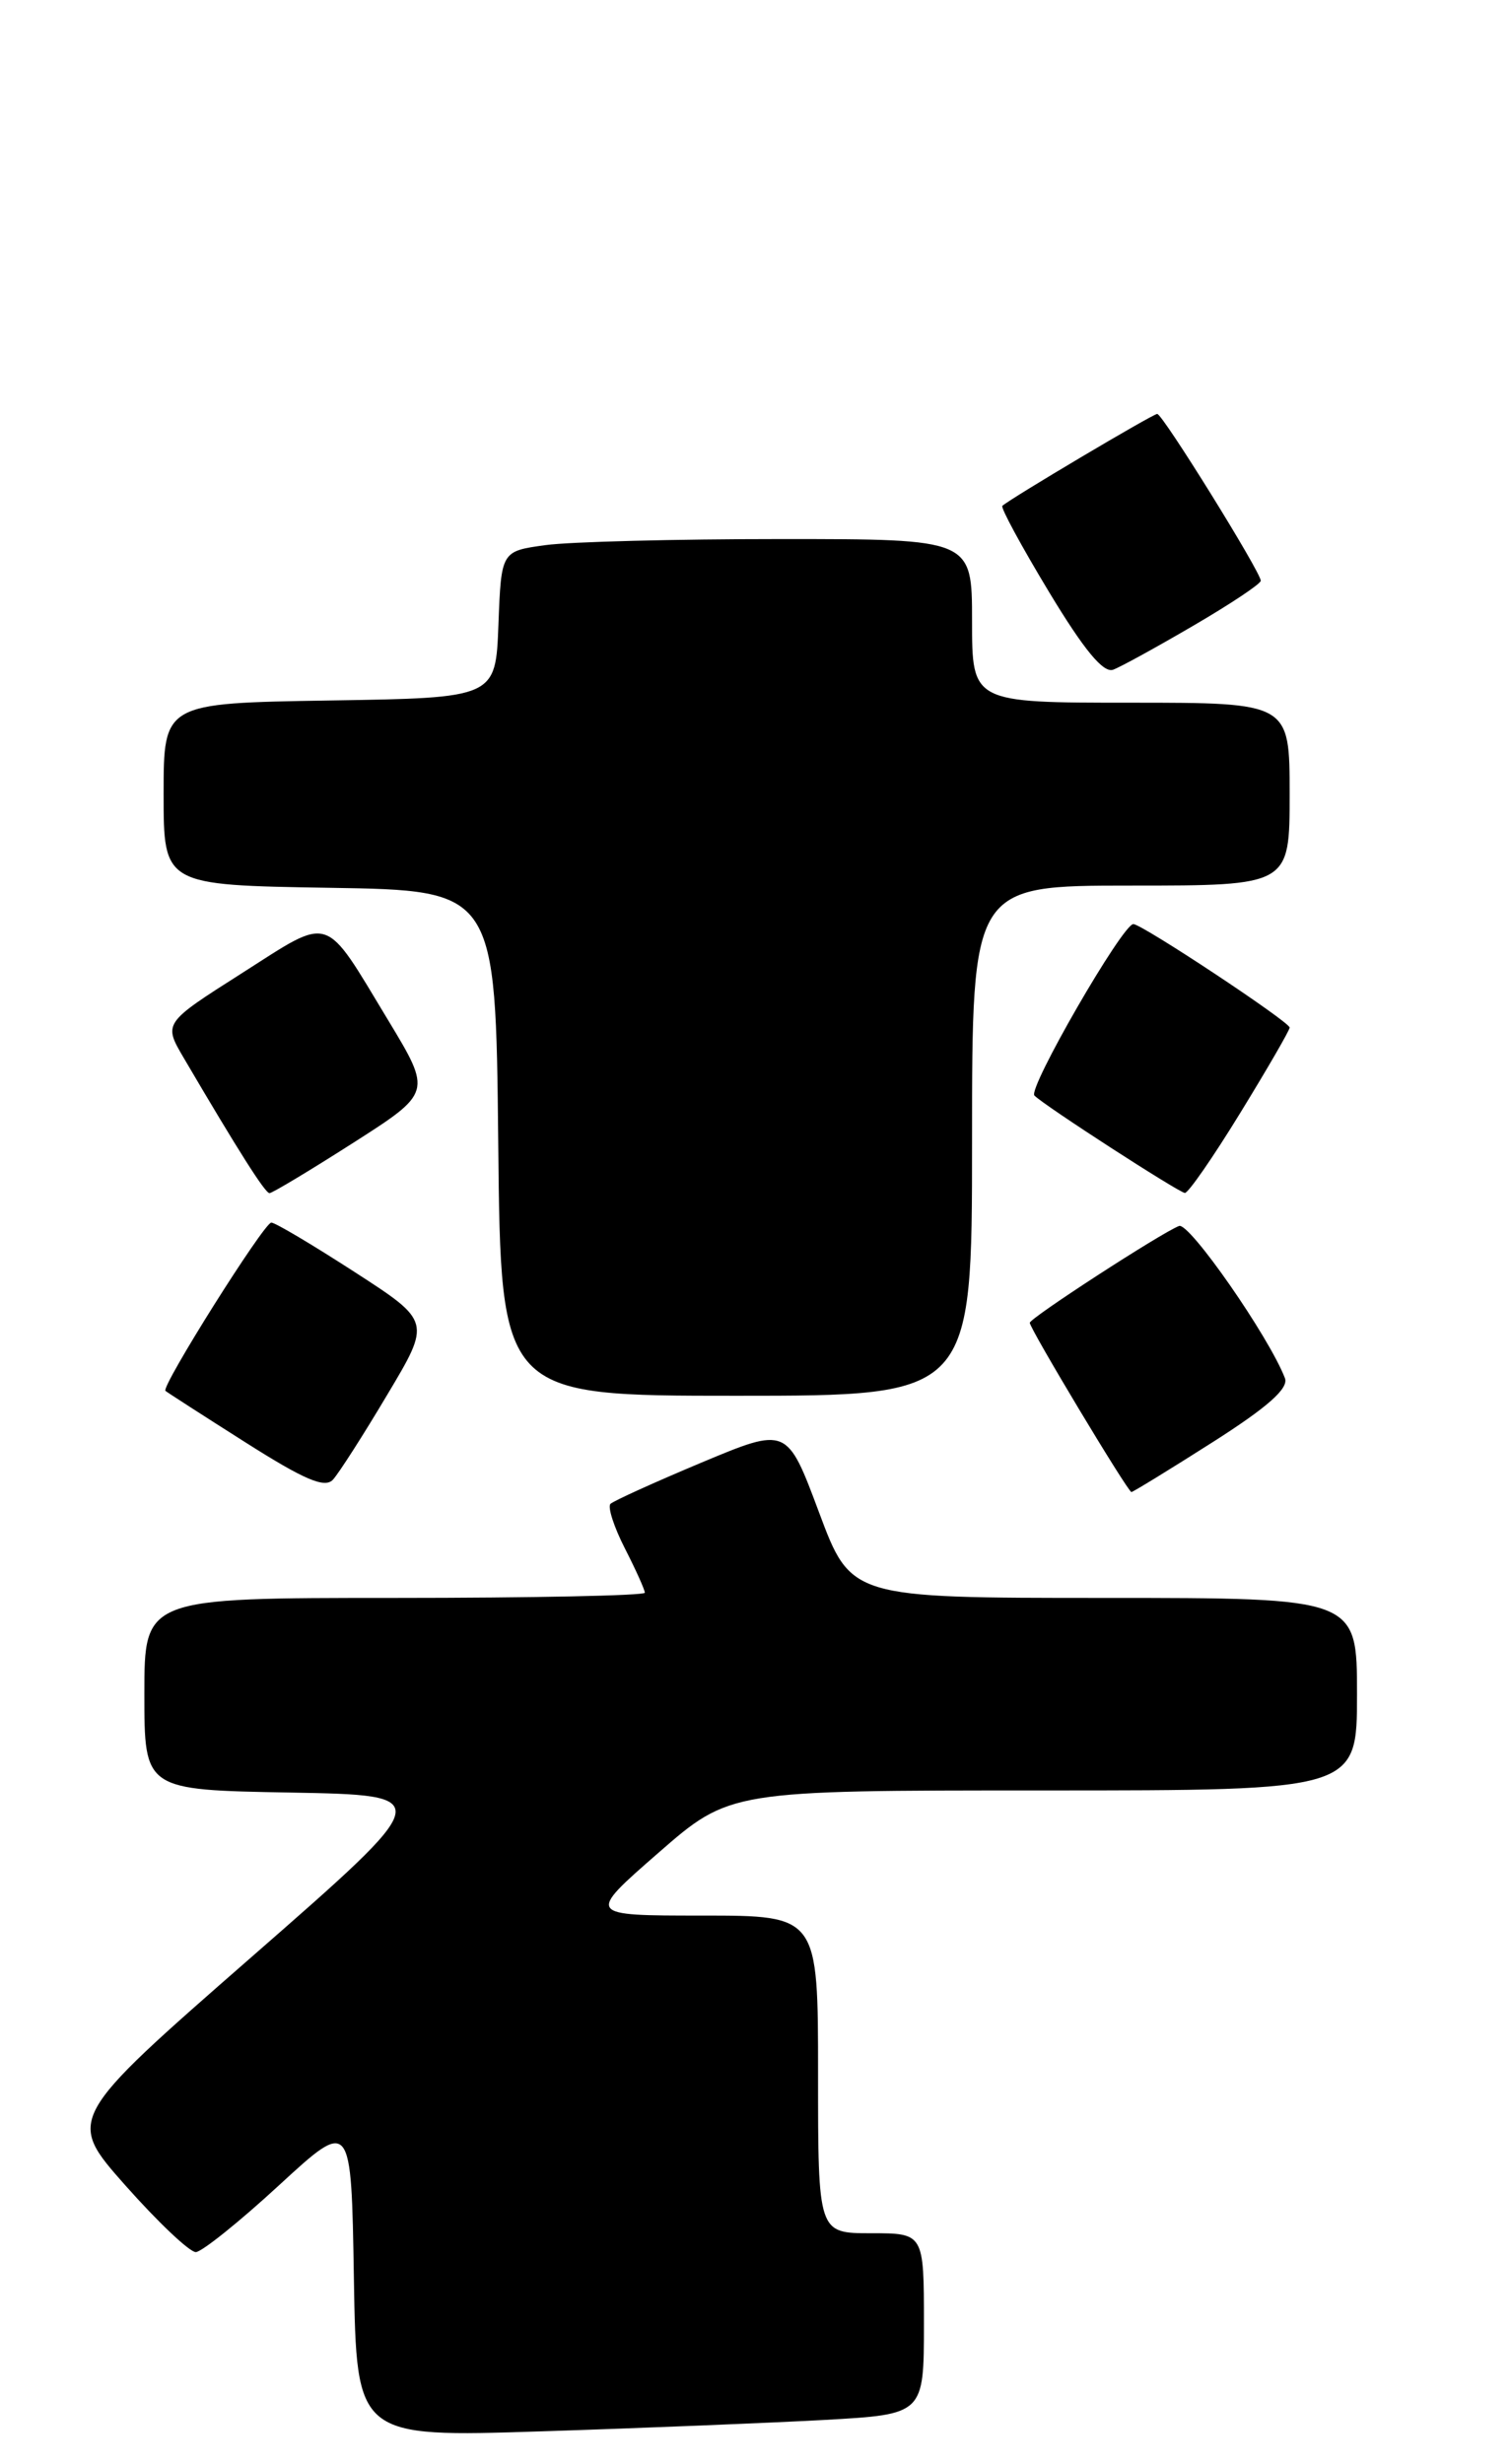 <?xml version="1.0" encoding="UTF-8" standalone="no"?>
<!DOCTYPE svg PUBLIC "-//W3C//DTD SVG 1.1//EN" "http://www.w3.org/Graphics/SVG/1.1/DTD/svg11.dtd" >
<svg xmlns="http://www.w3.org/2000/svg" xmlns:xlink="http://www.w3.org/1999/xlink" version="1.1" viewBox="0 0 157 256">
 <g >
 <path fill="currentColor"
d=" M 85.75 251.39 C 96.00 250.81 96.00 250.81 96.00 241.40 C 96.00 232.00 96.00 232.00 90.50 232.00 C 85.00 232.00 85.00 232.00 85.00 215.50 C 85.00 199.00 85.00 199.00 72.97 199.00 C 60.94 199.00 60.94 199.00 68.39 192.50 C 75.84 186.00 75.84 186.00 108.42 186.00 C 141.00 186.00 141.00 186.00 141.00 176.00 C 141.00 166.00 141.00 166.00 114.71 166.00 C 88.42 166.00 88.42 166.00 85.10 157.11 C 81.78 148.22 81.78 148.22 72.89 151.94 C 68.00 153.99 63.75 155.92 63.43 156.23 C 63.12 156.55 63.79 158.63 64.93 160.86 C 66.07 163.09 67.00 165.16 67.00 165.46 C 67.00 165.76 55.30 166.00 41.00 166.00 C 15.00 166.00 15.00 166.00 15.00 175.97 C 15.00 185.95 15.00 185.95 30.18 186.22 C 45.36 186.50 45.36 186.50 26.13 203.31 C 6.90 220.12 6.90 220.12 13.05 227.06 C 16.44 230.88 19.72 233.98 20.35 233.96 C 20.98 233.93 24.88 230.81 29.00 227.01 C 36.50 220.11 36.50 220.11 36.77 236.66 C 37.05 253.20 37.05 253.20 56.27 252.58 C 66.85 252.24 80.11 251.70 85.75 251.39 Z  M 40.24 144.89 C 44.79 137.28 44.79 137.28 36.84 132.14 C 32.46 129.31 28.58 127.00 28.19 127.01 C 27.43 127.02 16.71 144.06 17.19 144.49 C 17.36 144.64 21.10 147.05 25.50 149.84 C 31.64 153.74 33.76 154.64 34.60 153.71 C 35.21 153.04 37.75 149.08 40.24 144.89 Z  M 125.97 149.84 C 131.72 146.18 133.92 144.23 133.51 143.17 C 131.86 138.87 123.57 126.95 122.51 127.36 C 120.66 128.07 107.00 136.93 107.00 137.42 C 107.00 138.03 117.19 155.00 117.56 155.00 C 117.72 155.00 121.51 152.68 125.97 149.84 Z  M 101.00 118.50 C 101.00 92.00 101.00 92.00 117.50 92.00 C 134.00 92.00 134.00 92.00 134.00 82.50 C 134.00 73.00 134.00 73.00 117.50 73.00 C 101.00 73.00 101.00 73.00 101.00 64.50 C 101.00 56.00 101.00 56.00 81.14 56.00 C 70.22 56.00 59.21 56.28 56.68 56.63 C 52.08 57.26 52.08 57.26 51.79 64.88 C 51.50 72.50 51.50 72.50 34.25 72.77 C 17.00 73.05 17.00 73.05 17.00 82.50 C 17.00 91.95 17.00 91.95 34.25 92.23 C 51.50 92.50 51.50 92.50 51.77 118.75 C 52.03 145.00 52.03 145.00 76.52 145.00 C 101.00 145.00 101.00 145.00 101.00 118.50 Z  M 36.69 118.73 C 44.87 113.50 44.87 113.50 40.34 106.00 C 33.56 94.79 34.55 95.10 25.15 101.09 C 16.97 106.29 16.97 106.29 19.09 109.90 C 24.75 119.54 27.54 123.94 28.00 123.95 C 28.27 123.96 32.18 121.61 36.69 118.73 Z  M 128.86 115.63 C 131.69 111.02 134.00 107.03 134.00 106.75 C 134.00 106.16 118.66 96.00 117.76 96.00 C 116.64 96.00 106.77 113.10 107.48 113.81 C 108.51 114.86 122.41 123.84 123.11 123.93 C 123.45 123.97 126.04 120.23 128.86 115.63 Z  M 124.06 64.96 C 127.88 62.73 131.00 60.65 131.00 60.33 C 131.00 59.44 120.80 43.00 120.24 43.00 C 119.79 43.00 104.96 51.80 104.15 52.55 C 103.95 52.73 106.14 56.76 109.00 61.50 C 112.64 67.53 114.65 69.96 115.67 69.57 C 116.47 69.27 120.25 67.19 124.06 64.96 Z "/>
</g>
</svg>